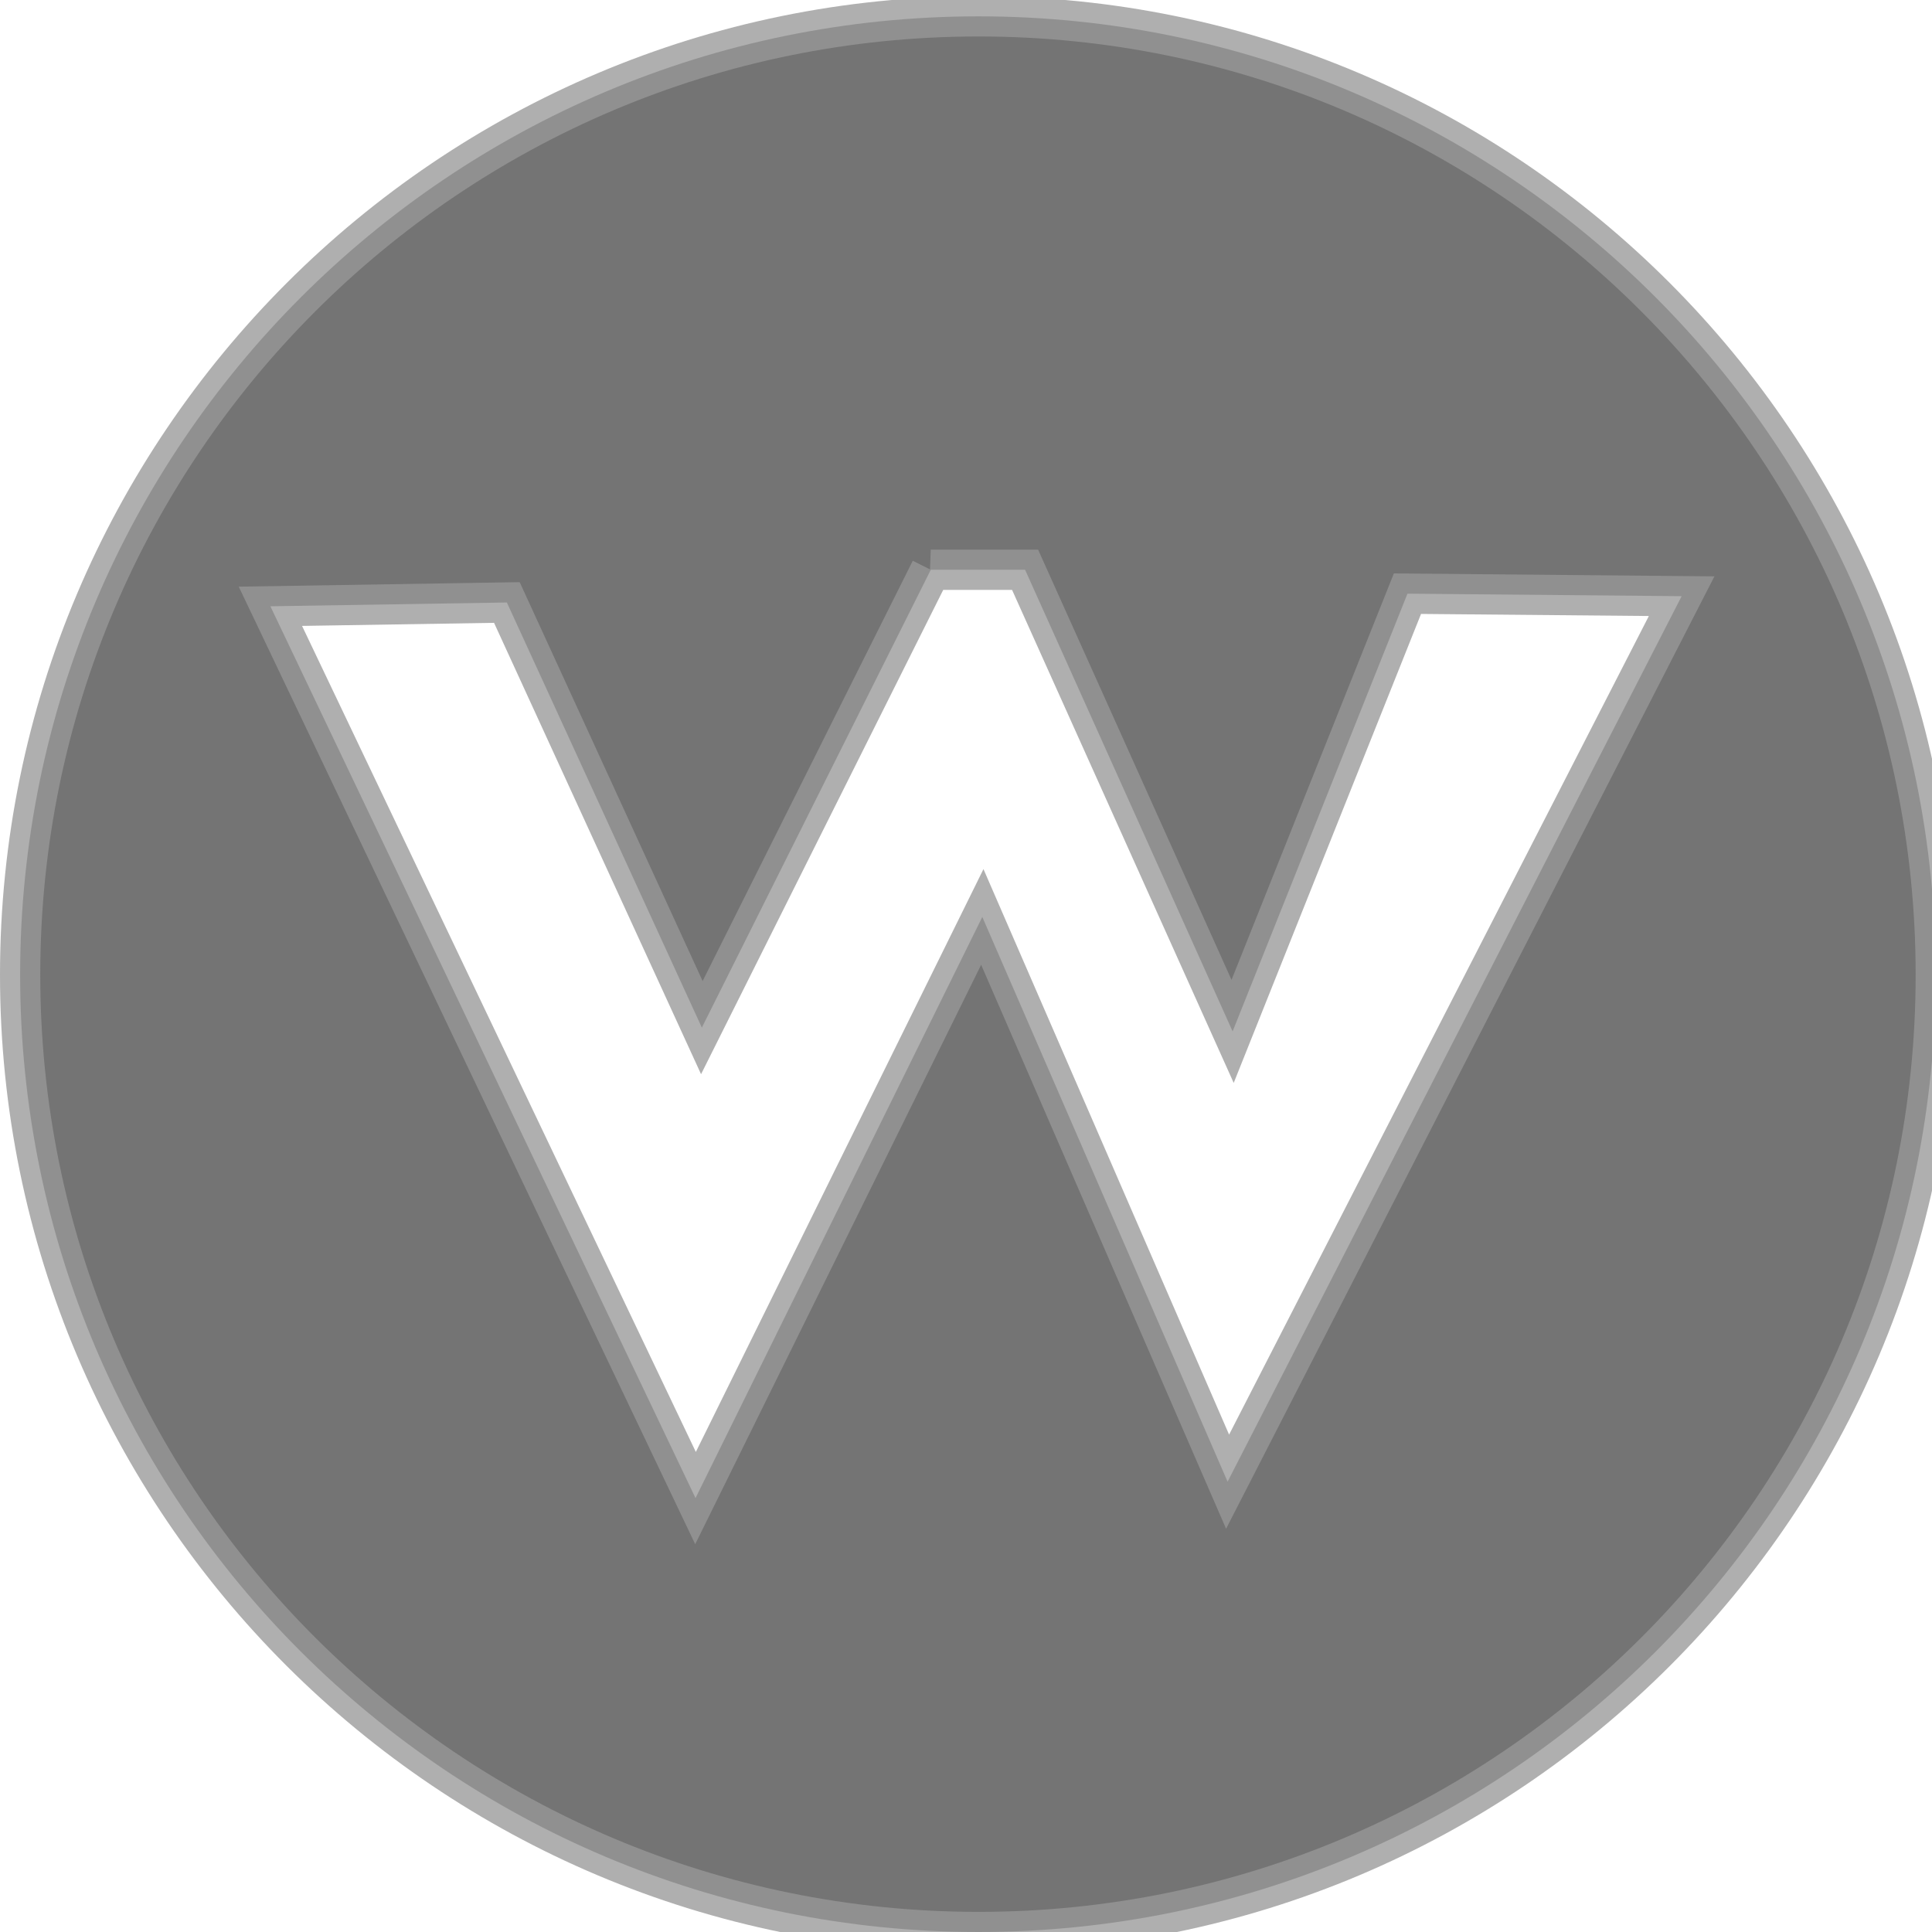 <?xml version="1.0" encoding="UTF-8" standalone="no"?>
<!-- Created with Inkscape (http://www.inkscape.org/) -->

<svg
   xmlns:dc="http://purl.org/dc/elements/1.1/"
   xmlns:cc="http://creativecommons.org/ns#"
   xmlns:rdf="http://www.w3.org/1999/02/22-rdf-syntax-ns#"
   xmlns:svg="http://www.w3.org/2000/svg"
   xmlns="http://www.w3.org/2000/svg"
   xmlns:sodipodi="http://sodipodi.sourceforge.net/DTD/sodipodi-0.dtd"
   xmlns:inkscape="http://www.inkscape.org/namespaces/inkscape"
   id="svg2"
   version="1.1"
   inkscape:version="0.48.3.1 r9886"
   width="48"
   height="48"
   sodipodi:docname="wuala.png">
  <defs
     id="defs6" />
  <sodipodi:namedview
     pagecolor="#ffffff"
     bordercolor="#666666"
     borderopacity="1"
     objecttolerance="10"
     gridtolerance="10"
     guidetolerance="10"
     inkscape:pageopacity="0"
     inkscape:pageshadow="2"
     inkscape:window-width="1306"
     inkscape:window-height="877"
     id="namedview4"
     showgrid="false"
     inkscape:zoom="13.354167"
     inkscape:cx="24"
     inkscape:cy="24"
     inkscape:window-x="0"
     inkscape:window-y="0"
     inkscape:window-maximized="0"
     inkscape:current-layer="layer2" />
  <g
     inkscape:groupmode="layer"
     id="layer2"
     inkscape:label="wuala"
     sodipodi:insensitive="true">
    <path
       style="opacity:0.78;fill:#4d4d4d;fill-opacity:1;fill-rule:nonzero;stroke:#999999;stroke-opacity:1"
       d="M 24.312,0.406 C 11.17,0.406 0.5,11.076 0.5,24.219 0.5,37.361 11.17,48 24.312,48 37.455,48 48.094,37.361 48.094,24.219 48.094,11.076 37.455,0.406 24.312,0.406 z m -1.188,13.75 2.344,0 5.156,11.469 4.344,-10.875 6.812,0.062 -11.281,22 -6.094,-14.031 -7.125,14.438 -10.562,-22.156 5.875,-0.094 4.844,10.562 5.688,-11.375 z"
       id="path2990"
       inkscape:connector-curvature="0" />
  </g>
</svg>
